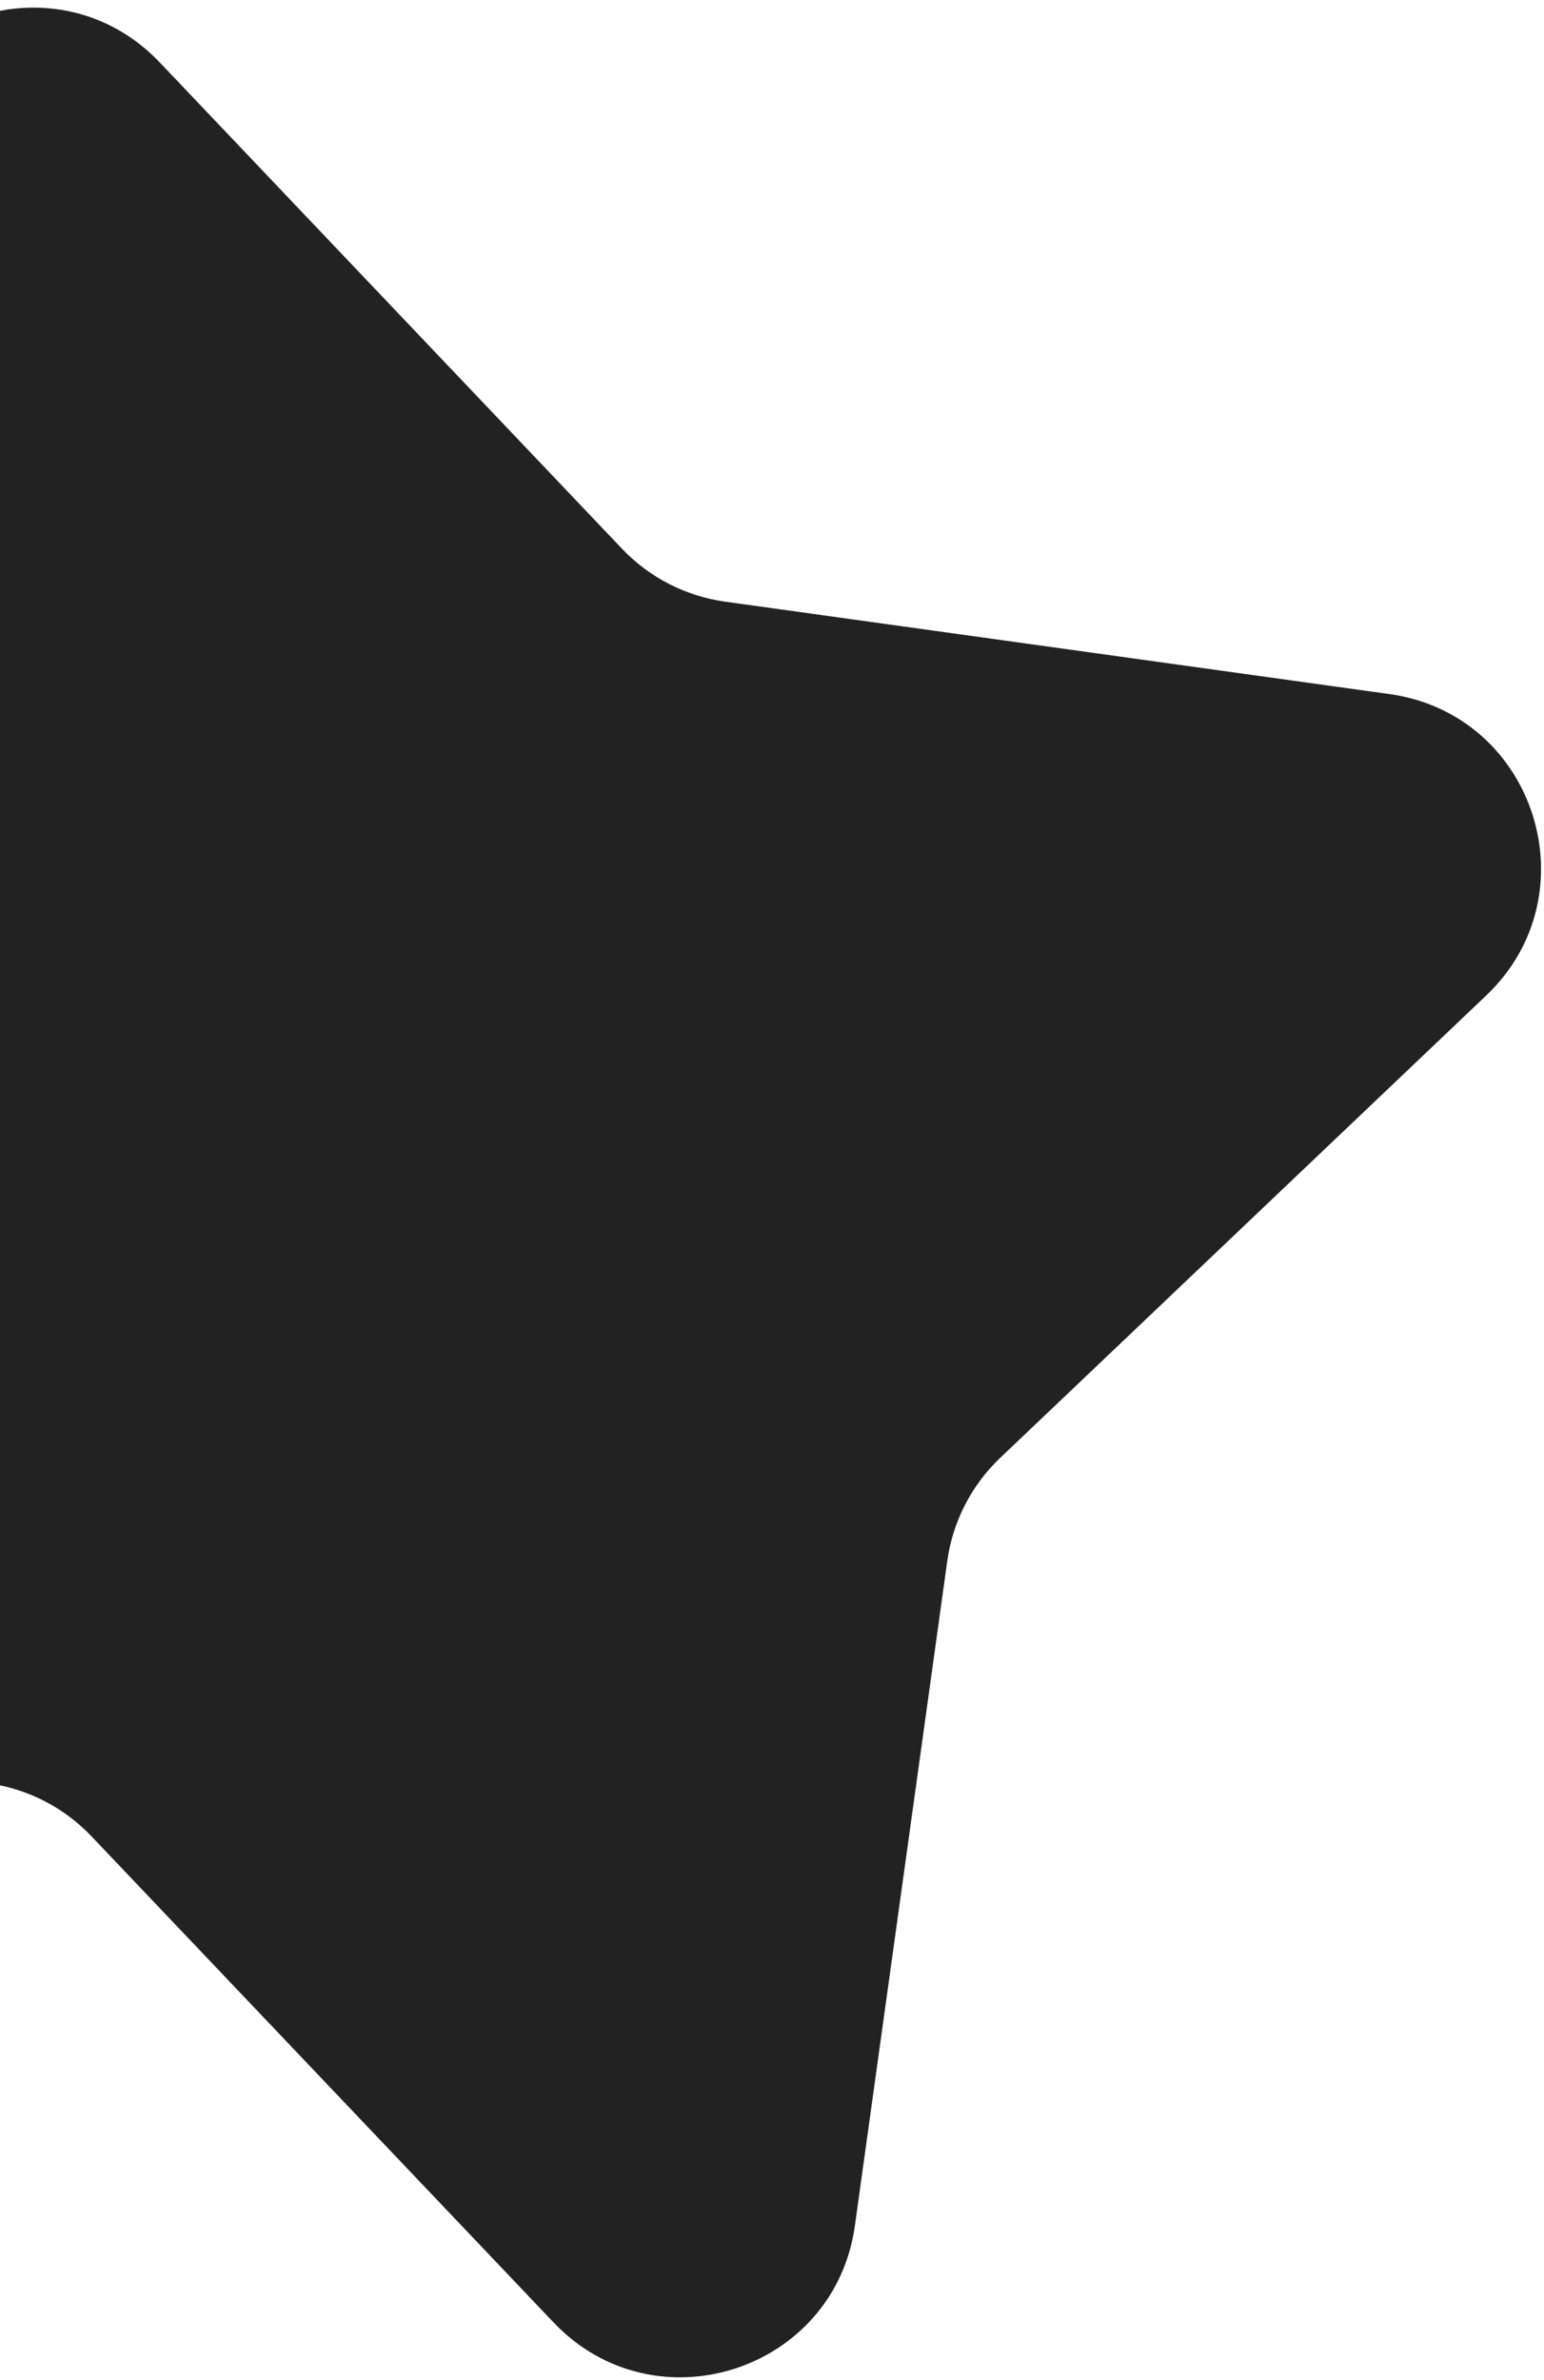 <svg width="183" height="282" viewBox="0 0 183 282" fill="none" xmlns="http://www.w3.org/2000/svg">
<path d="M-16.773 18.879C-14.373 1.61 6.921 -5.235 18.936 7.399L73.716 65.005C76.962 68.419 81.27 70.631 85.936 71.28L164.673 82.227C181.942 84.627 188.787 105.921 176.153 117.936L118.547 172.716C115.133 175.962 112.921 180.27 112.273 184.936L101.326 263.673C98.925 280.942 77.631 287.787 65.617 275.153L10.836 217.547C7.59 214.133 3.282 211.921 -1.384 211.273L-80.121 200.326C-97.39 197.925 -104.235 176.631 -91.601 164.617L-33.995 109.836C-30.581 106.59 -28.369 102.282 -27.721 97.616L-16.773 18.879Z" fill="#222222"/>
</svg>
